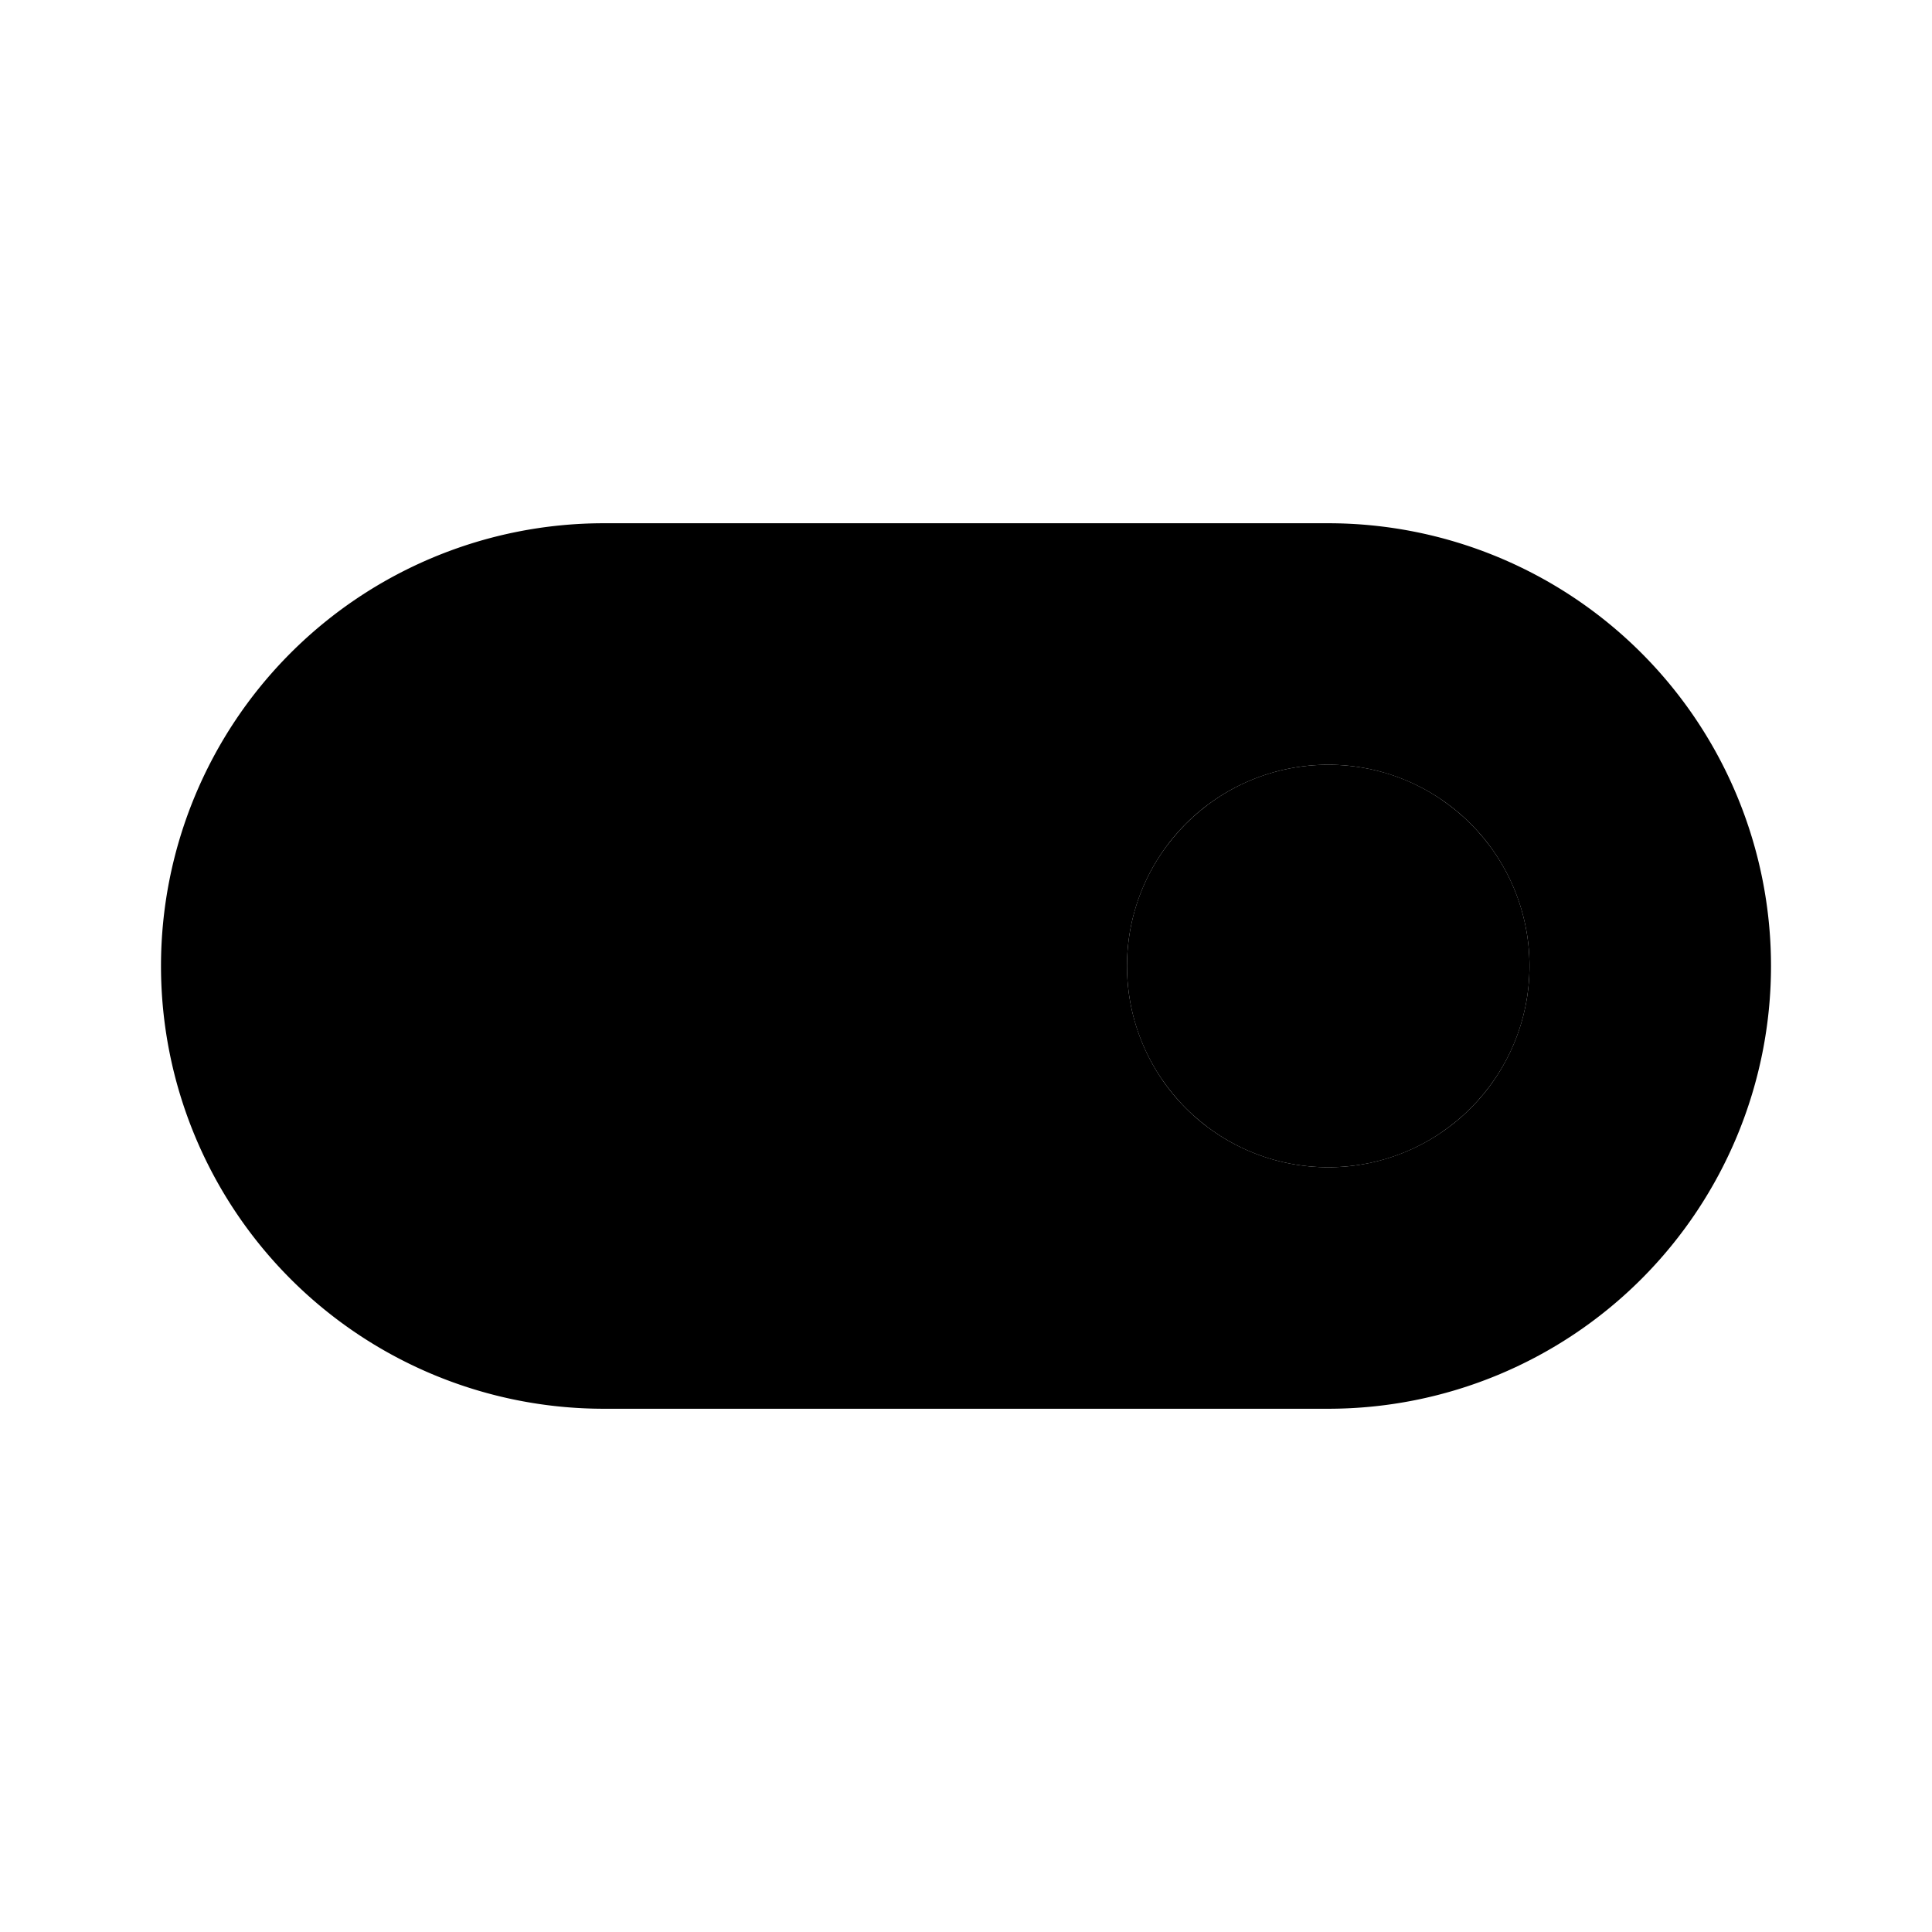 <svg xmlns="http://www.w3.org/2000/svg" enable-background="new 0 0 24 24" viewBox="0 0 24 24"><circle cx="16.5" cy="12" r="2.5" class="uim-tertiary"/><path class="uim-primary" d="M16.5 6.5h-9a5.5 5.5 0 0 0 0 11h9a5.5 5.5 0 0 0 0-11zm0 8a2.5 2.5 0 1 1 0-5 2.5 2.5 0 0 1 0 5z"/></svg>